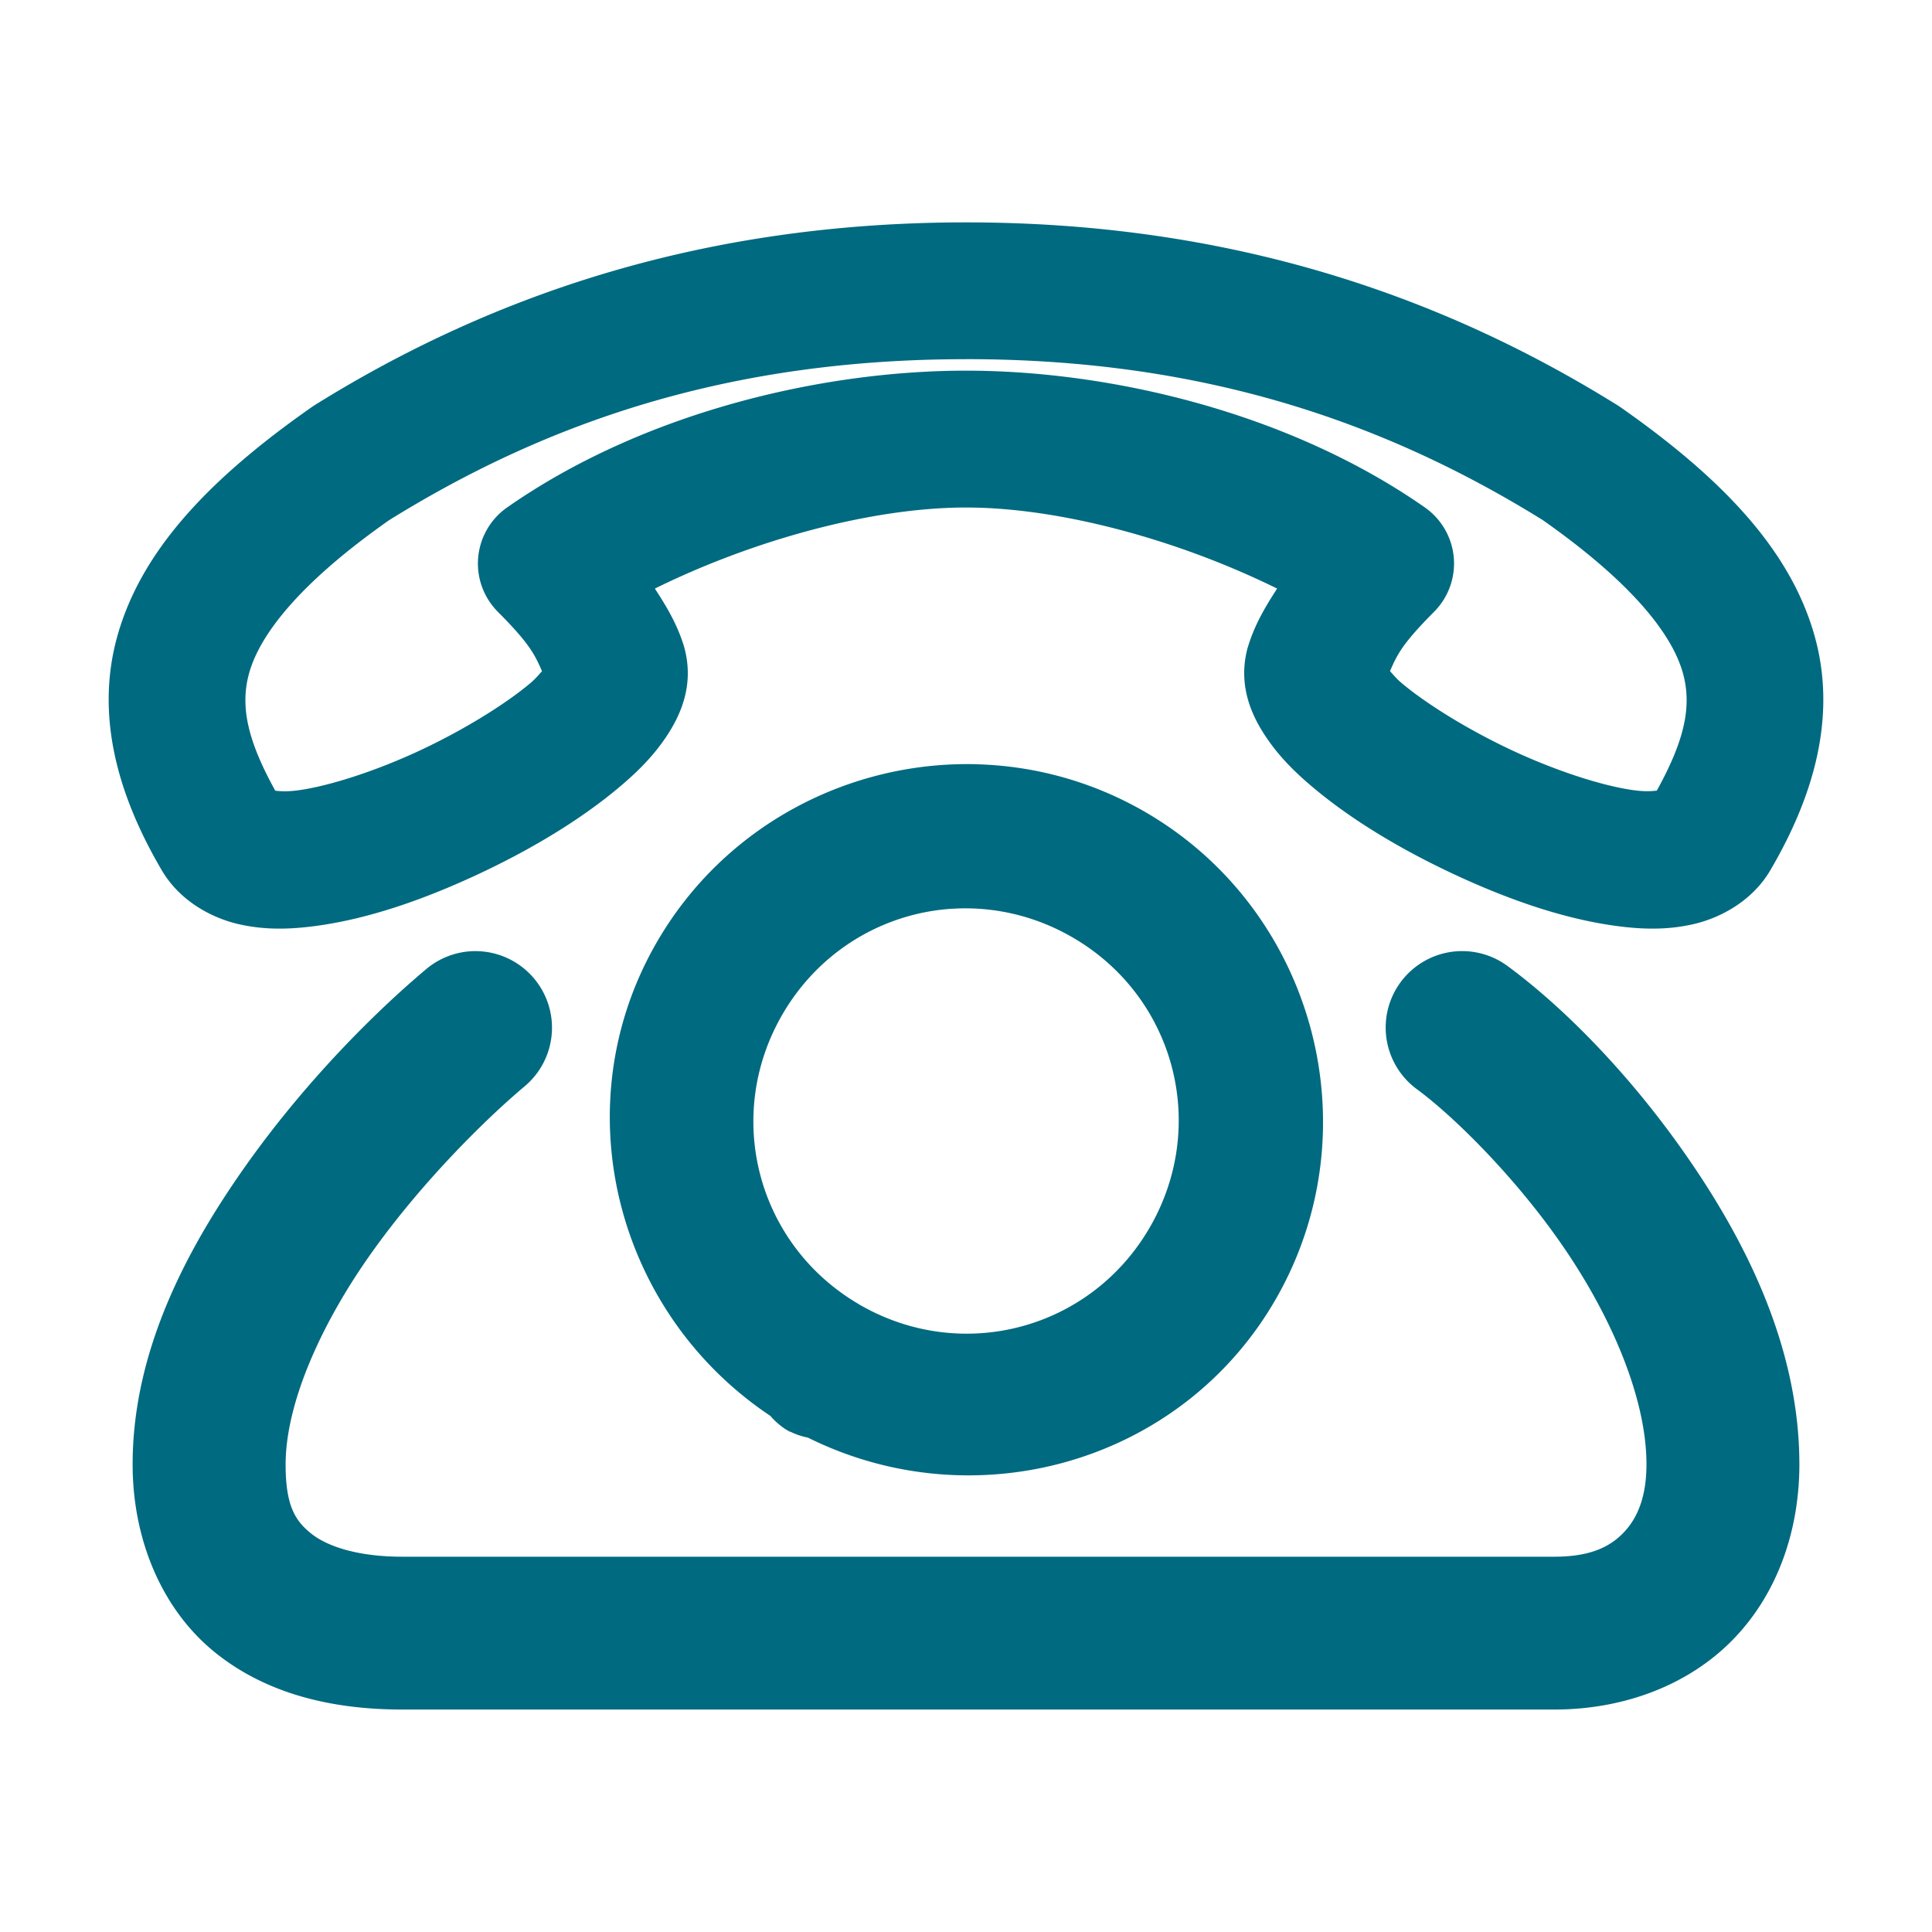 <svg xmlns="http://www.w3.org/2000/svg" width="48" height="48">
	<path d="m 24,5.525 c -6.44,0 -11.707,1.754 -16.176,4.537 a 1.7,1.7 0 0 0 -0.074,0.049 c -2.621,1.833 -4.234,3.601 -4.824,5.656 -0.59,2.056 0.047,4.075 1.096,5.859 0.444,0.756 1.23,1.179 1.906,1.334 0.676,0.155 1.315,0.129 1.961,0.039 1.292,-0.179 2.637,-0.652 3.932,-1.252 1.295,-0.6 2.513,-1.323 3.477,-2.117 0.482,-0.397 0.905,-0.805 1.252,-1.322 0.347,-0.518 0.702,-1.27 0.457,-2.199 a 1.7,1.7 0 0 0 -0.018,-0.064 c -0.165,-0.538 -0.433,-0.983 -0.719,-1.422 2.452,-1.209 5.393,-2.014 7.73,-2.014 2.338,0 5.278,0.805 7.73,2.014 -0.285,0.439 -0.552,0.884 -0.717,1.422 a 1.7,1.7 0 0 0 -0.02,0.064 c -0.245,0.929 0.112,1.682 0.459,2.199 0.347,0.518 0.768,0.925 1.25,1.322 0.963,0.795 2.184,1.517 3.479,2.117 1.295,0.6 2.64,1.072 3.932,1.252 0.646,0.09 1.283,0.116 1.959,-0.039 0.676,-0.155 1.464,-0.578 1.908,-1.334 1.049,-1.785 1.683,-3.804 1.094,-5.859 -0.59,-2.056 -2.201,-3.823 -4.822,-5.656 a 1.7,1.7 0 0 0 -0.076,-0.049 C 35.707,7.28 30.44,5.525 24,5.525 Z m 0,3.398 c 5.81,0 10.332,1.519 14.326,3.996 2.277,1.599 3.217,2.868 3.48,3.785 0.245,0.854 0.03,1.719 -0.643,2.939 -0.12,0.012 -0.28,0.03 -0.584,-0.012 -0.761,-0.106 -1.896,-0.471 -2.969,-0.969 -1.072,-0.497 -2.108,-1.132 -2.744,-1.656 -0.179,-0.147 -0.228,-0.221 -0.332,-0.332 0.184,-0.424 0.315,-0.689 1.098,-1.477 A 1.7,1.7 0 0 0 35.4,12.607 C 32.022,10.246 27.587,9.209 24,9.209 c -3.587,0 -8.022,1.037 -11.4,3.398 a 1.7,1.7 0 0 0 -0.232,2.592 c 0.783,0.787 0.913,1.052 1.098,1.477 -0.104,0.111 -0.153,0.185 -0.332,0.332 -0.636,0.525 -1.67,1.159 -2.742,1.656 -1.072,0.497 -2.209,0.863 -2.971,0.969 -0.303,0.042 -0.462,0.024 -0.582,0.012 C 6.165,18.424 5.95,17.559 6.195,16.705 6.458,15.788 7.396,14.519 9.67,12.922 13.665,10.443 18.188,8.924 24,8.924 Z m 0.266,10.064 c -3.142,-0.084 -6.243,1.5 -7.93,4.391 -2.369,4.059 -1.062,9.221 2.803,11.799 a 1.8,1.8 84.977 0 0 0.344,0.309 c 0.006,0.004 0.011,0.01 0.018,0.014 a 1.8,1.8 84.977 0 0 0.057,0.033 1.8,1.8 84.977 0 0 0.053,0.031 c 0.009,0.005 0.018,0.003 0.027,0.008 a 1.8,1.8 84.977 0 0 0.434,0.145 c 4.159,2.067 9.287,0.63 11.627,-3.445 2.424,-4.222 0.963,-9.661 -3.25,-12.1 -1.317,-0.762 -2.753,-1.145 -4.182,-1.184 z m -0.623,3.592 c 1.009,-0.067 2.052,0.159 3.002,0.709 2.533,1.466 3.387,4.653 1.93,7.191 -1.457,2.538 -4.64,3.403 -7.184,1.955 a 1.8,1.8 84.977 0 0 -0.035,-0.018 1.8,1.8 84.977 0 0 -0.029,-0.02 c -2.523,-1.484 -3.356,-4.677 -1.881,-7.205 0.922,-1.58 2.515,-2.502 4.197,-2.613 z m -11.793,1.051 a 1.9,1.9 0 0 0 -0.117,0.002 1.9,1.9 0 0 0 -1.141,0.443 c -1.233,1.035 -2.965,2.744 -4.467,4.859 -1.502,2.116 -2.83,4.644 -2.83,7.449 0,1.883 0.737,3.611 2.041,4.666 1.304,1.055 2.955,1.424 4.66,1.424 H 38.617 c 1.745,0 3.359,-0.618 4.459,-1.76 1.1,-1.141 1.629,-2.711 1.629,-4.33 0,-2.825 -1.255,-5.408 -2.723,-7.547 -1.467,-2.139 -3.158,-3.83 -4.531,-4.838 a 1.9,1.9 0 0 0 -2.656,0.408 1.9,1.9 0 0 0 0.406,2.654 c 0.891,0.654 2.44,2.167 3.646,3.926 1.206,1.759 2.059,3.771 2.059,5.396 0,0.825 -0.236,1.35 -0.566,1.693 C 40.009,38.421 39.528,38.676 38.617,38.676 H 9.996 c -1.137,0 -1.886,-0.268 -2.271,-0.58 -0.386,-0.312 -0.629,-0.679 -0.629,-1.711 0,-1.514 0.874,-3.483 2.127,-5.248 1.253,-1.765 2.832,-3.325 3.814,-4.15 a 1.9,1.9 0 0 0 0.232,-2.676 1.9,1.9 0 0 0 -1.42,-0.68 z" fill="#006A80"/>
</svg>
